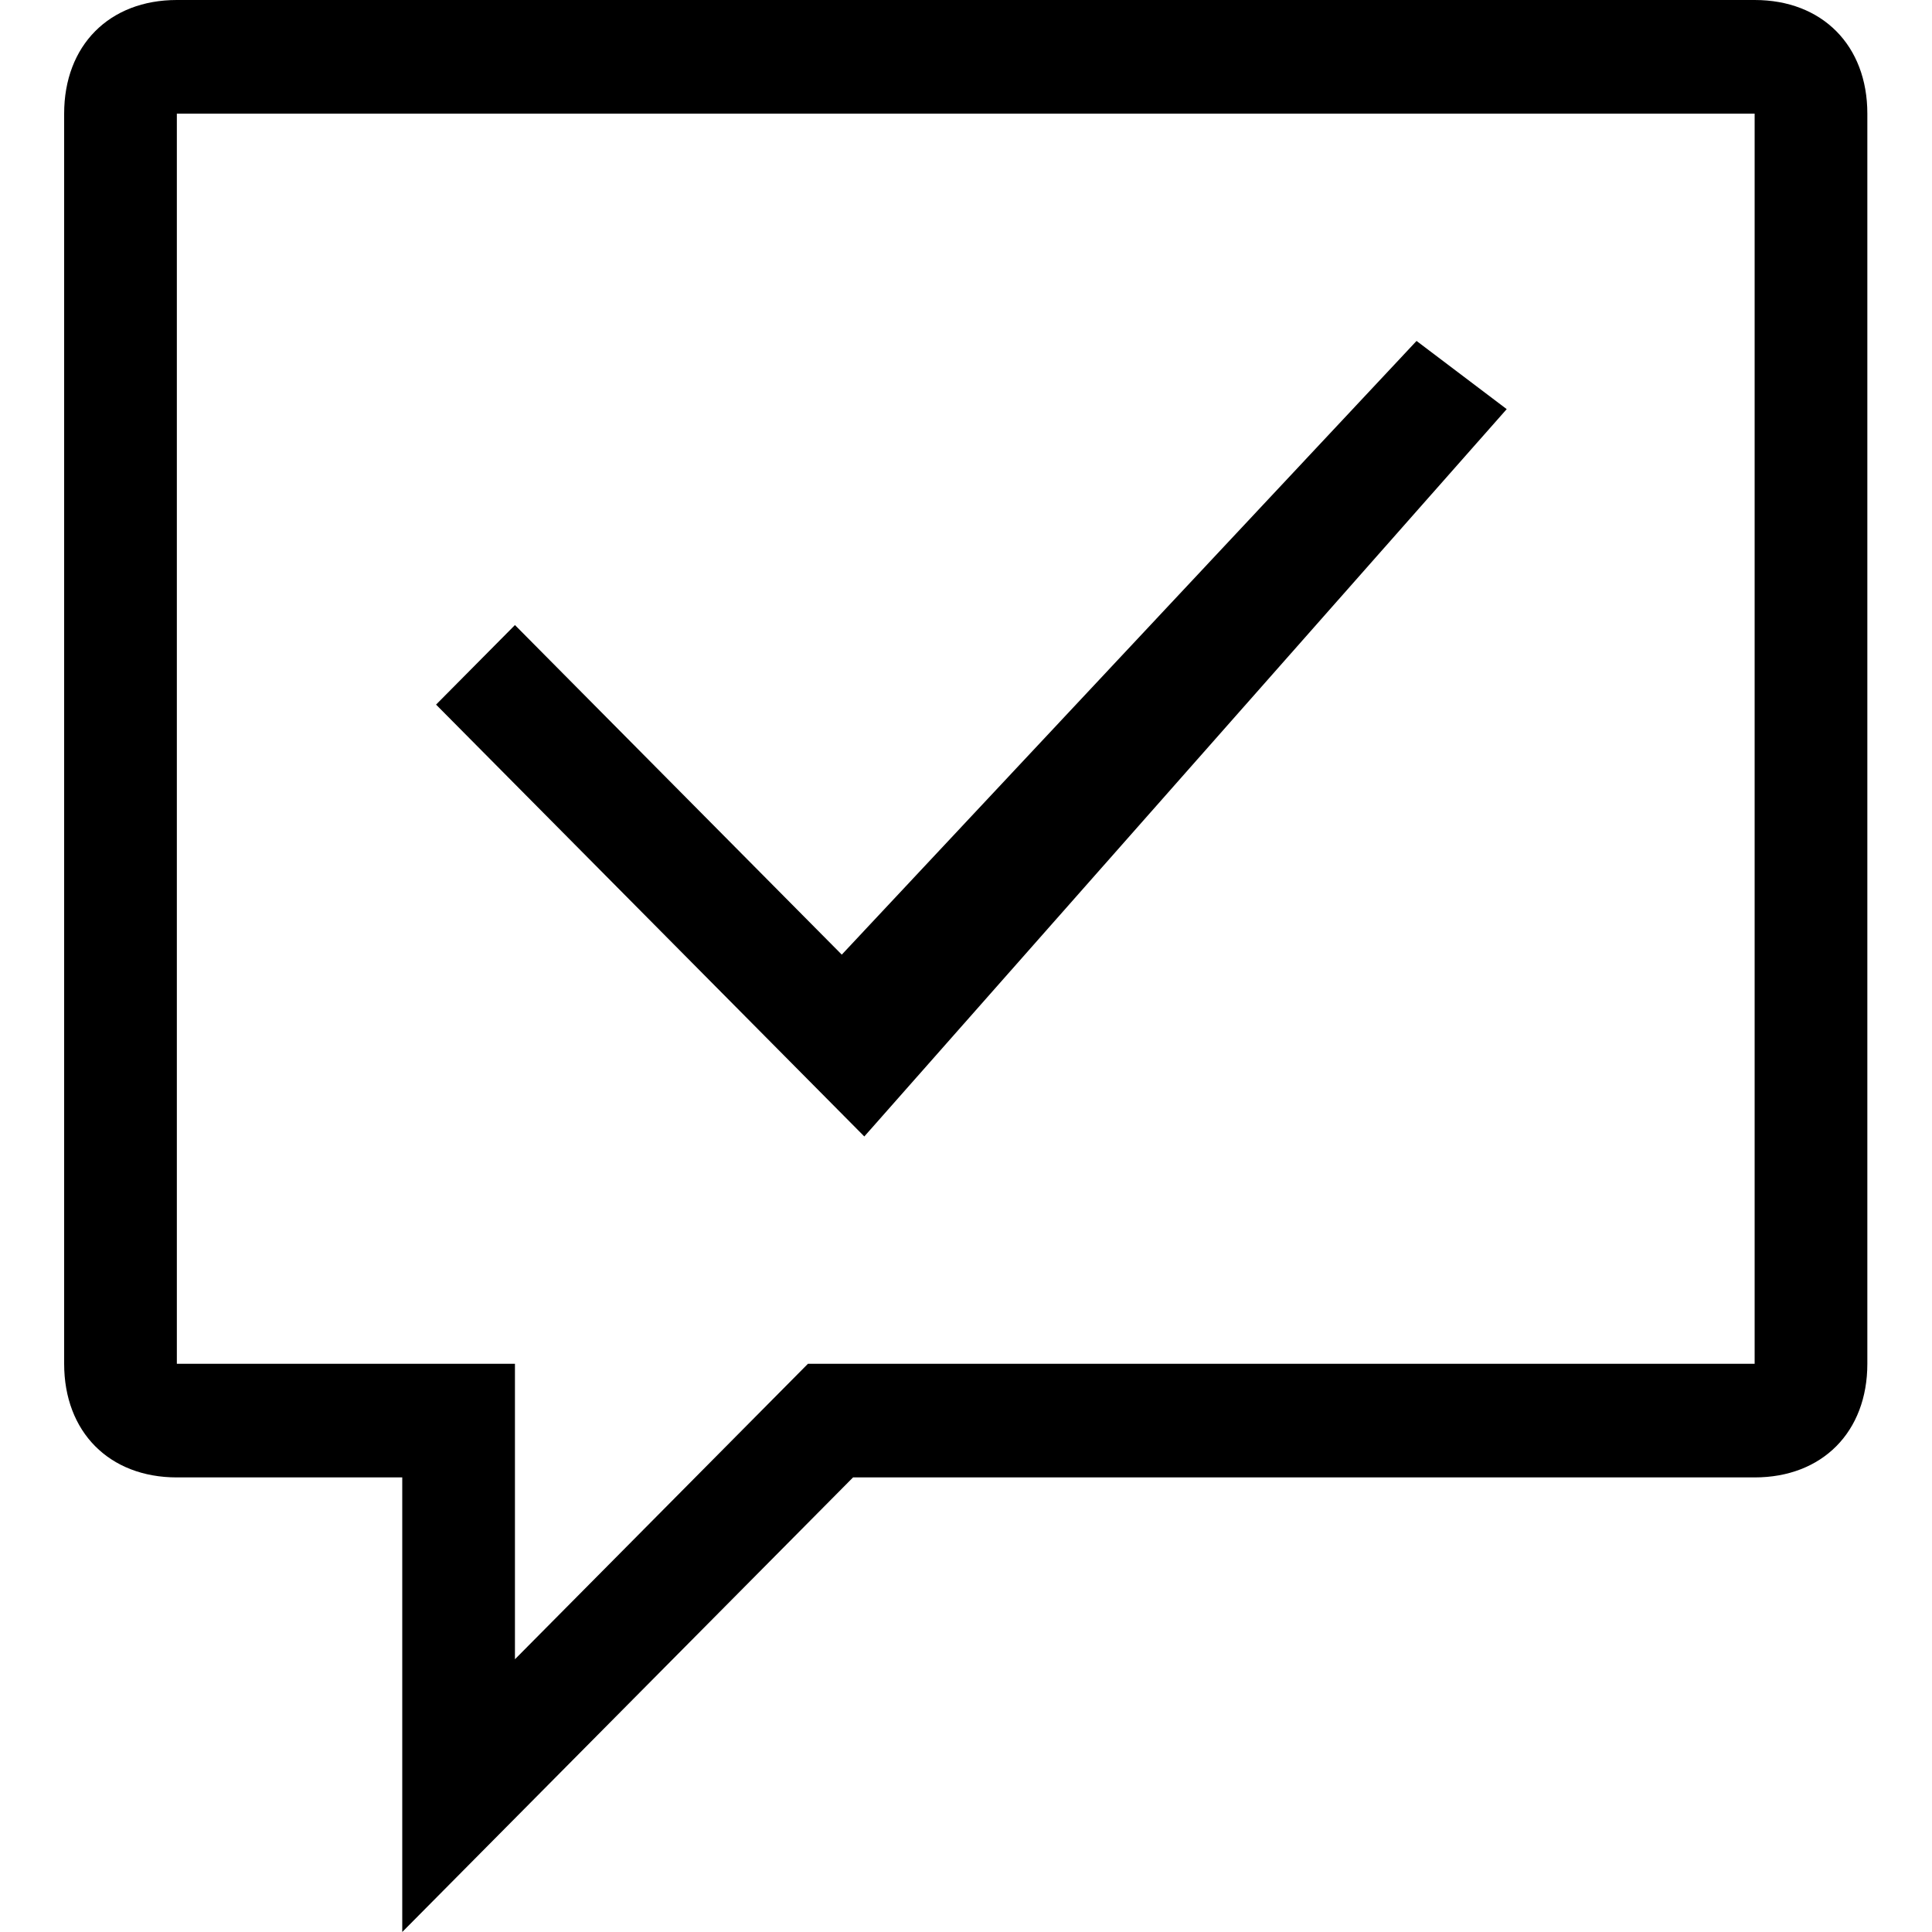 <?xml version="1.0" encoding="UTF-8"?>
<svg width="1024px" height="1024px" viewBox="0 0 1024 1024" version="1.1" xmlns="http://www.w3.org/2000/svg" xmlns:xlink="http://www.w3.org/1999/xlink">
    <!-- Generator: Sketch 50.2 (55047) - http://www.bohemiancoding.com/sketch -->
    <title>Artboard</title>
    <desc>Created with Sketch.</desc>
    <defs></defs>
    <g id="Artboard" stroke="none" stroke-width="1" fill="none" fill-rule="evenodd">
        <path d="M929.999,0 L93.733,0 C57.893,0 34,24.094 34,60.235 L34,722.823 C34,758.963 57.893,783.059 93.733,783.059 L213.2,783.059 L213.2,1024 L452.133,783.059 L929.999,783.059 C965.84,783.059 989.731,758.963 989.731,722.823 L989.731,60.235 C989.731,24.094 965.84,0 929.999,0 Z M929.999,722.823 L428.241,722.823 L272.933,879.435 L272.933,722.823 L93.733,722.823 L93.733,60.235 L929.999,60.235 L929.999,722.823 Z M458.106,602.351 L231.12,373.457 L272.933,331.294 L446.16,505.975 L750.8,180.706 L798.587,216.847 L458.106,602.351 Z" id="Shape" fill="#000000" fill-rule="nonzero"></path>
    </g>
</svg>